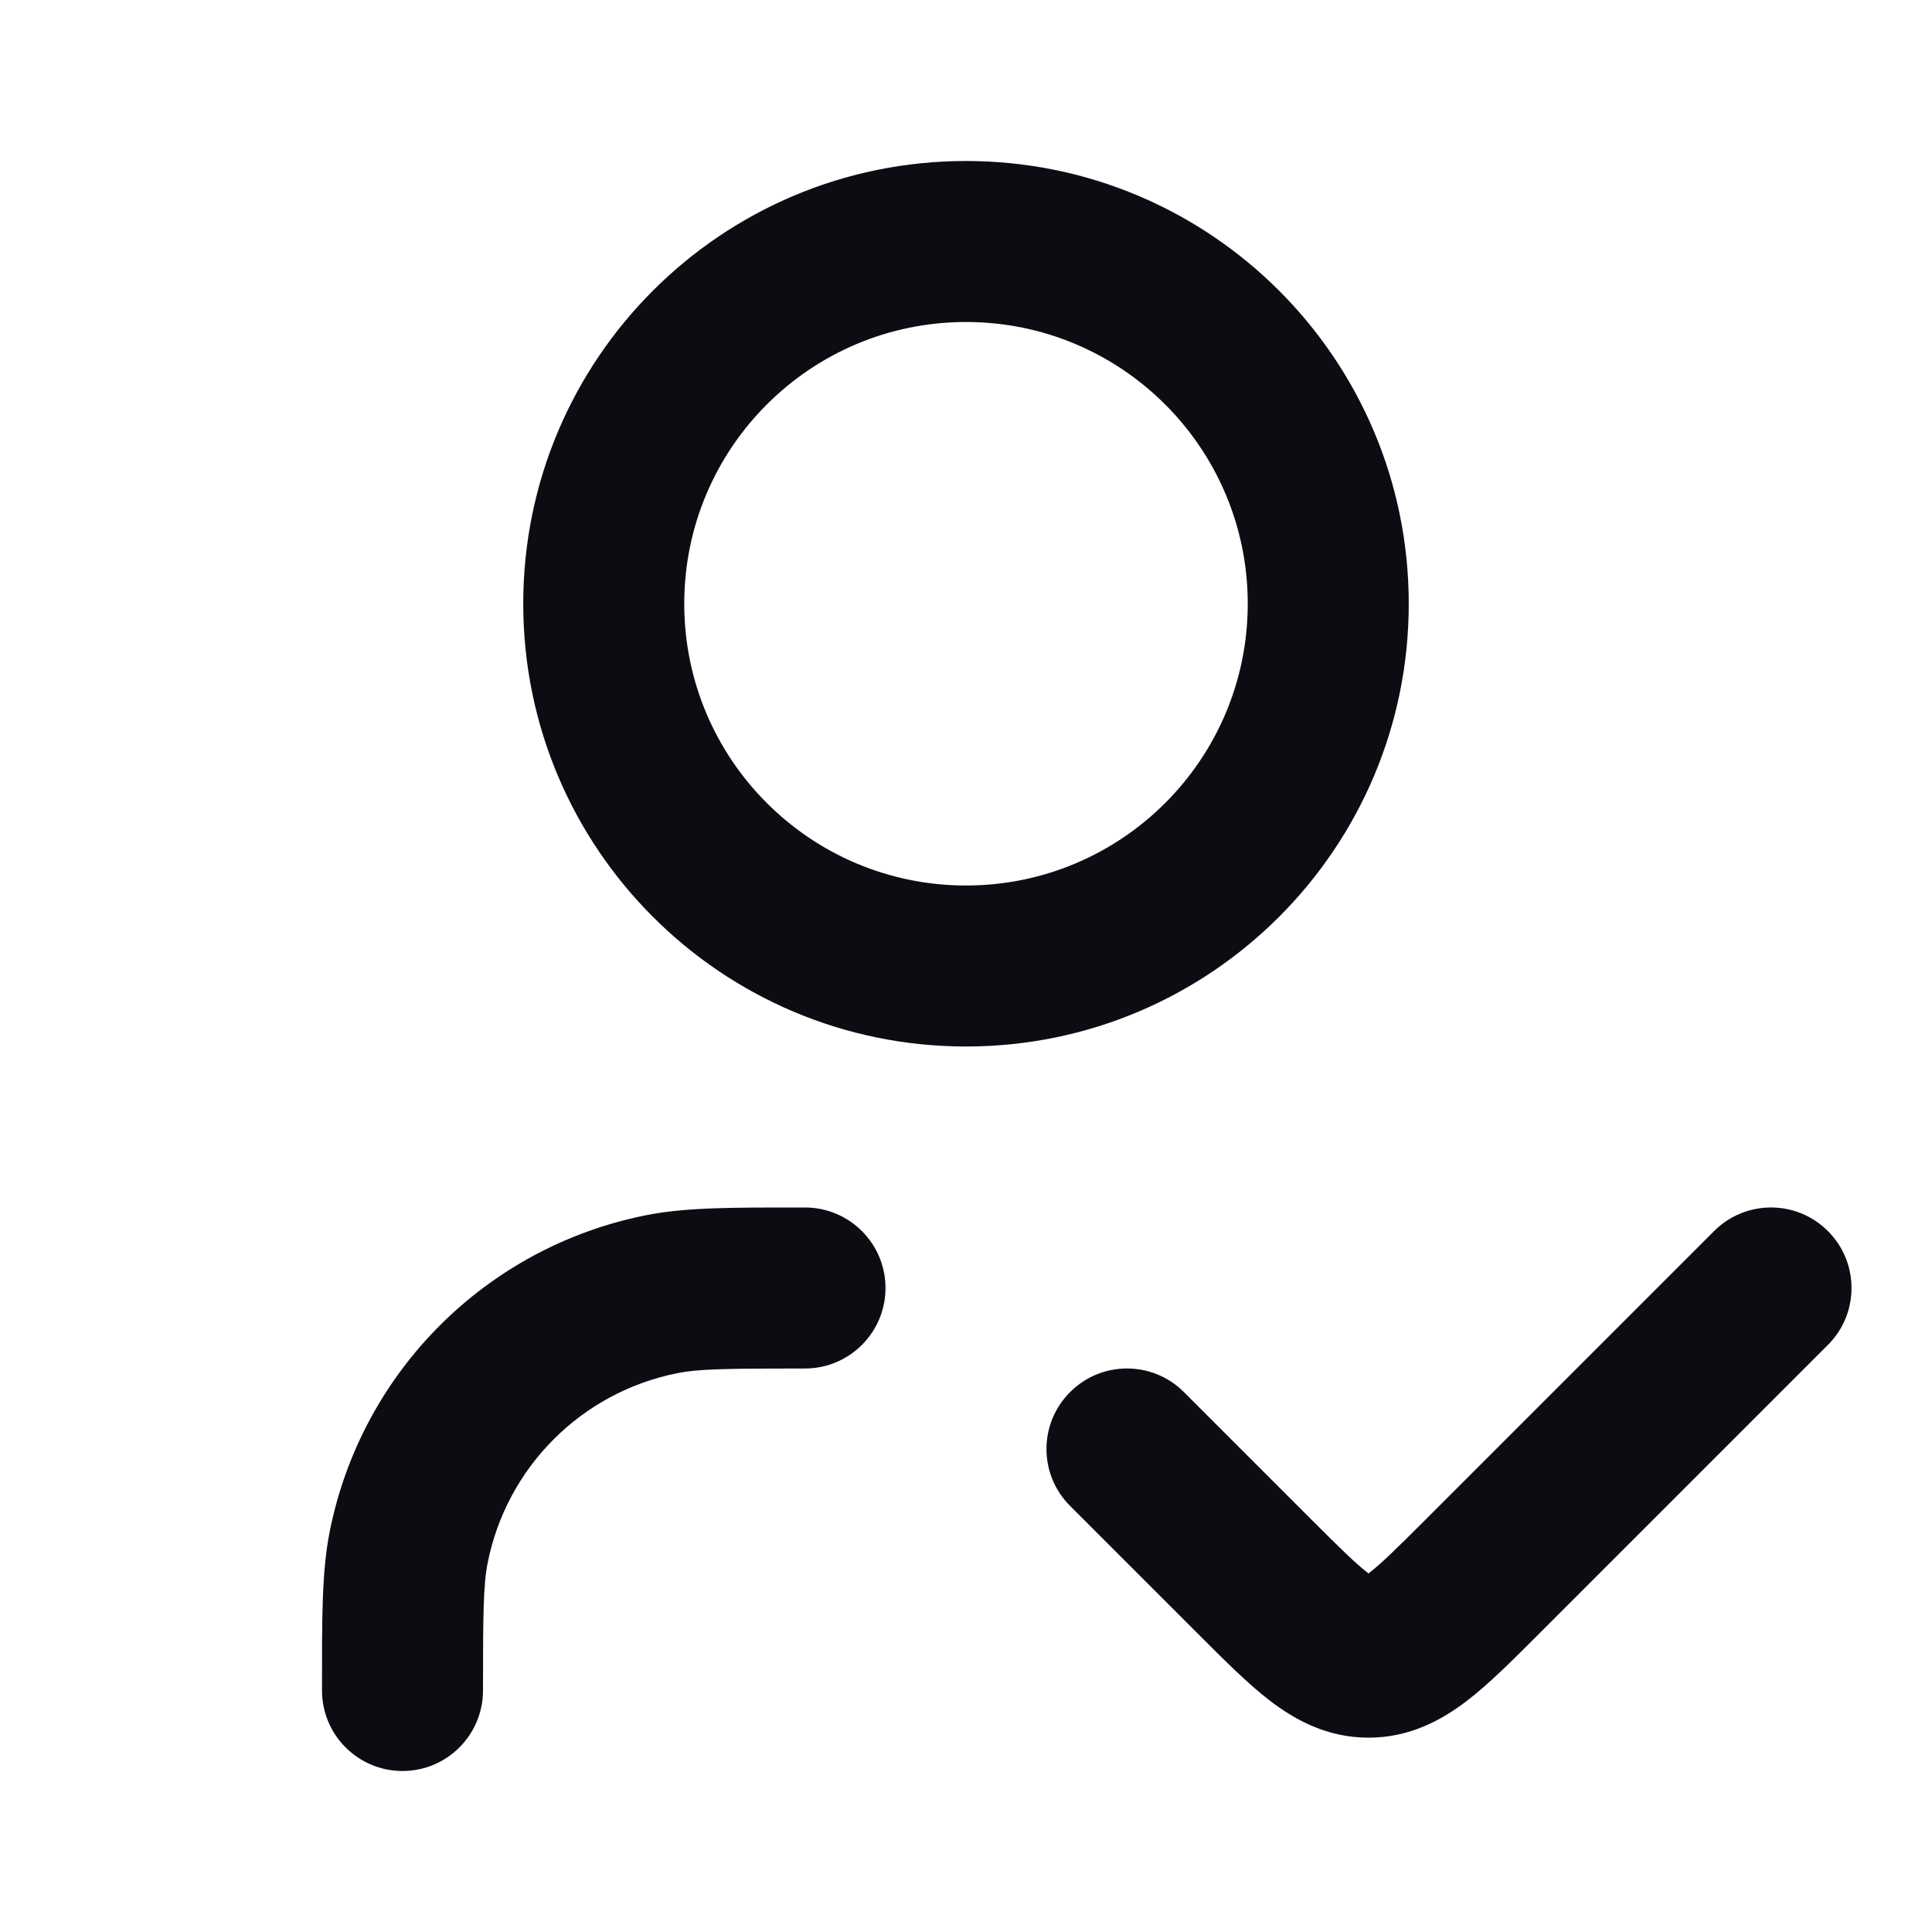 <svg width="24" height="24" viewBox="0 0 24 24" fill="none" xmlns="http://www.w3.org/2000/svg">
<path d="M22.707 16.707C23.098 16.317 23.098 15.683 22.707 15.293C22.317 14.902 21.683 14.902 21.293 15.293L22.707 16.707ZM18.414 19.586L19.121 20.293L18.414 19.586ZM15.586 19.586L16.293 18.879L15.586 19.586ZM14.707 17.293C14.317 16.902 13.683 16.902 13.293 17.293C12.902 17.683 12.902 18.317 13.293 18.707L14.707 17.293ZM4 21C4 21.552 4.448 22 5 22C5.552 22 6 21.552 6 21H4ZM5.077 19.22L6.058 19.415L5.077 19.22ZM10 17C10.552 17 11 16.552 11 16C11 15.448 10.552 15 10 15V17ZM8.22 16.077L8.415 17.058H8.415L8.22 16.077ZM21.293 15.293L17.707 18.879L19.121 20.293L22.707 16.707L21.293 15.293ZM16.293 18.879L14.707 17.293L13.293 18.707L14.879 20.293L16.293 18.879ZM17.707 18.879C17.354 19.232 17.158 19.424 17.006 19.541C16.876 19.64 16.901 19.586 17 19.586V21.586C17.514 21.586 17.912 21.365 18.219 21.131C18.503 20.914 18.808 20.606 19.121 20.293L17.707 18.879ZM14.879 20.293C15.192 20.606 15.497 20.914 15.781 21.131C16.088 21.365 16.486 21.586 17 21.586V19.586C17.099 19.586 17.124 19.64 16.994 19.541C16.842 19.424 16.646 19.232 16.293 18.879L14.879 20.293ZM15.5 7.5C15.5 9.433 13.933 11 12 11V13C15.038 13 17.5 10.538 17.5 7.5H15.5ZM12 11C10.067 11 8.5 9.433 8.5 7.5H6.5C6.5 10.538 8.962 13 12 13V11ZM8.5 7.5C8.5 5.567 10.067 4 12 4V2C8.962 2 6.5 4.462 6.5 7.5H8.5ZM12 4C13.933 4 15.5 5.567 15.5 7.5H17.5C17.5 4.462 15.038 2 12 2V4ZM6 21C6 20.023 6.005 19.68 6.058 19.415L4.096 19.024C3.995 19.532 4 20.119 4 21H6ZM10 15C9.119 15 8.532 14.995 8.025 15.096L8.415 17.058C8.68 17.005 9.023 17 10 17V15ZM6.058 19.415C6.294 18.225 7.225 17.294 8.415 17.058L8.025 15.096C6.041 15.491 4.491 17.041 4.096 19.024L6.058 19.415Z" fill="#0B0D12"/>
</svg>
